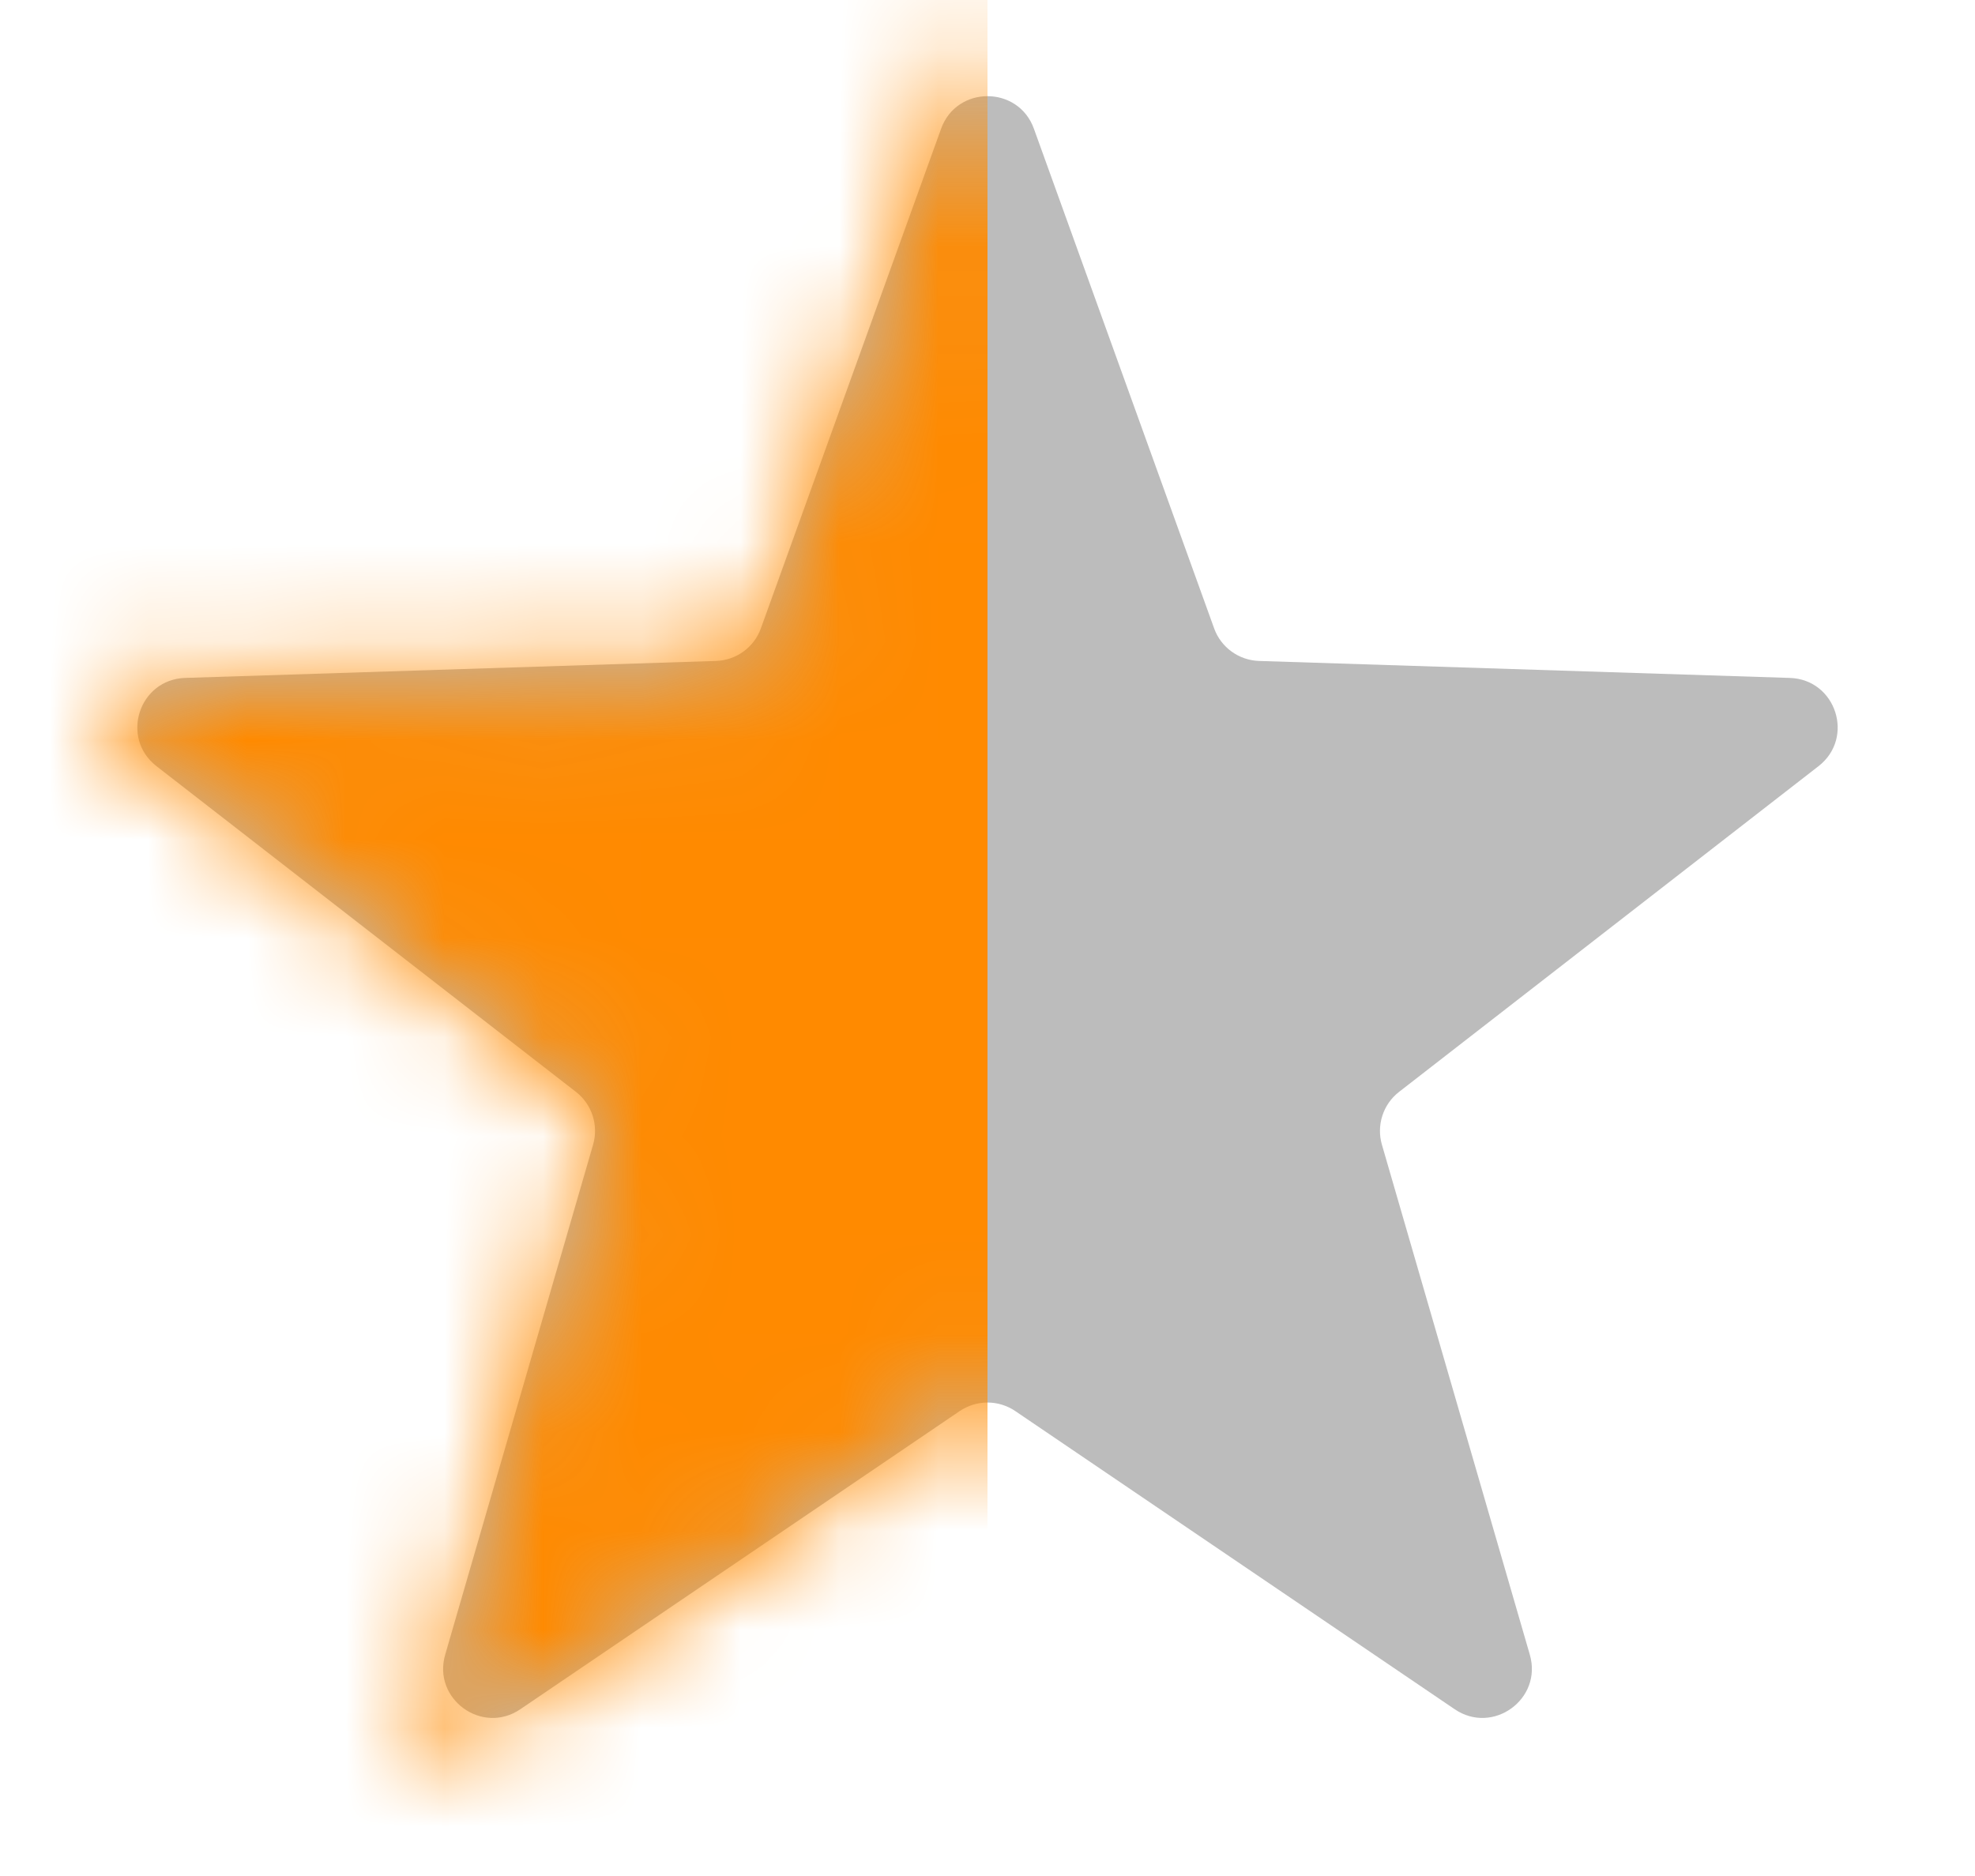 <svg width="20" height="19" viewBox="0 0 20 19" fill="none" xmlns="http://www.w3.org/2000/svg">
<path d="M9.53 1.304C9.688 0.864 10.312 0.864 10.47 1.304L12.295 6.364C12.364 6.556 12.544 6.687 12.749 6.694L18.125 6.866C18.593 6.881 18.785 7.473 18.415 7.76L14.167 11.059C14.006 11.184 13.937 11.396 13.994 11.593L15.492 16.759C15.622 17.208 15.118 17.574 14.731 17.311L10.281 14.291C10.111 14.176 9.889 14.176 9.719 14.291L5.269 17.311C4.882 17.574 4.378 17.208 4.508 16.759L6.006 11.593C6.063 11.396 5.994 11.184 5.833 11.059L1.585 7.76C1.215 7.473 1.407 6.881 1.875 6.866L7.251 6.694C7.456 6.687 7.636 6.556 7.705 6.364L9.53 1.304Z" fill="#BCBCBC"/>
<mask id="mask0_25_1636" style="mask-type:alpha" maskUnits="userSpaceOnUse" x="1" y="0" width="18" height="18">
<path d="M10 1.474L11.824 6.533C11.963 6.919 12.324 7.181 12.733 7.194L18.109 7.365L13.861 10.664C13.537 10.915 13.399 11.339 13.514 11.732L15.011 16.898L10.562 13.877C10.223 13.647 9.777 13.647 9.438 13.877L4.989 16.898L6.486 11.732C6.6 11.339 6.463 10.915 6.139 10.664L1.891 7.365L7.267 7.194C7.676 7.181 8.037 6.919 8.176 6.533L10 1.474Z" fill="#FF8A00" stroke="#FF8A00"/>
</mask>
<g mask="url(#mask0_25_1636)">
<rect width="10" height="20" fill="#FF8A00"/>
</g>
</svg>
